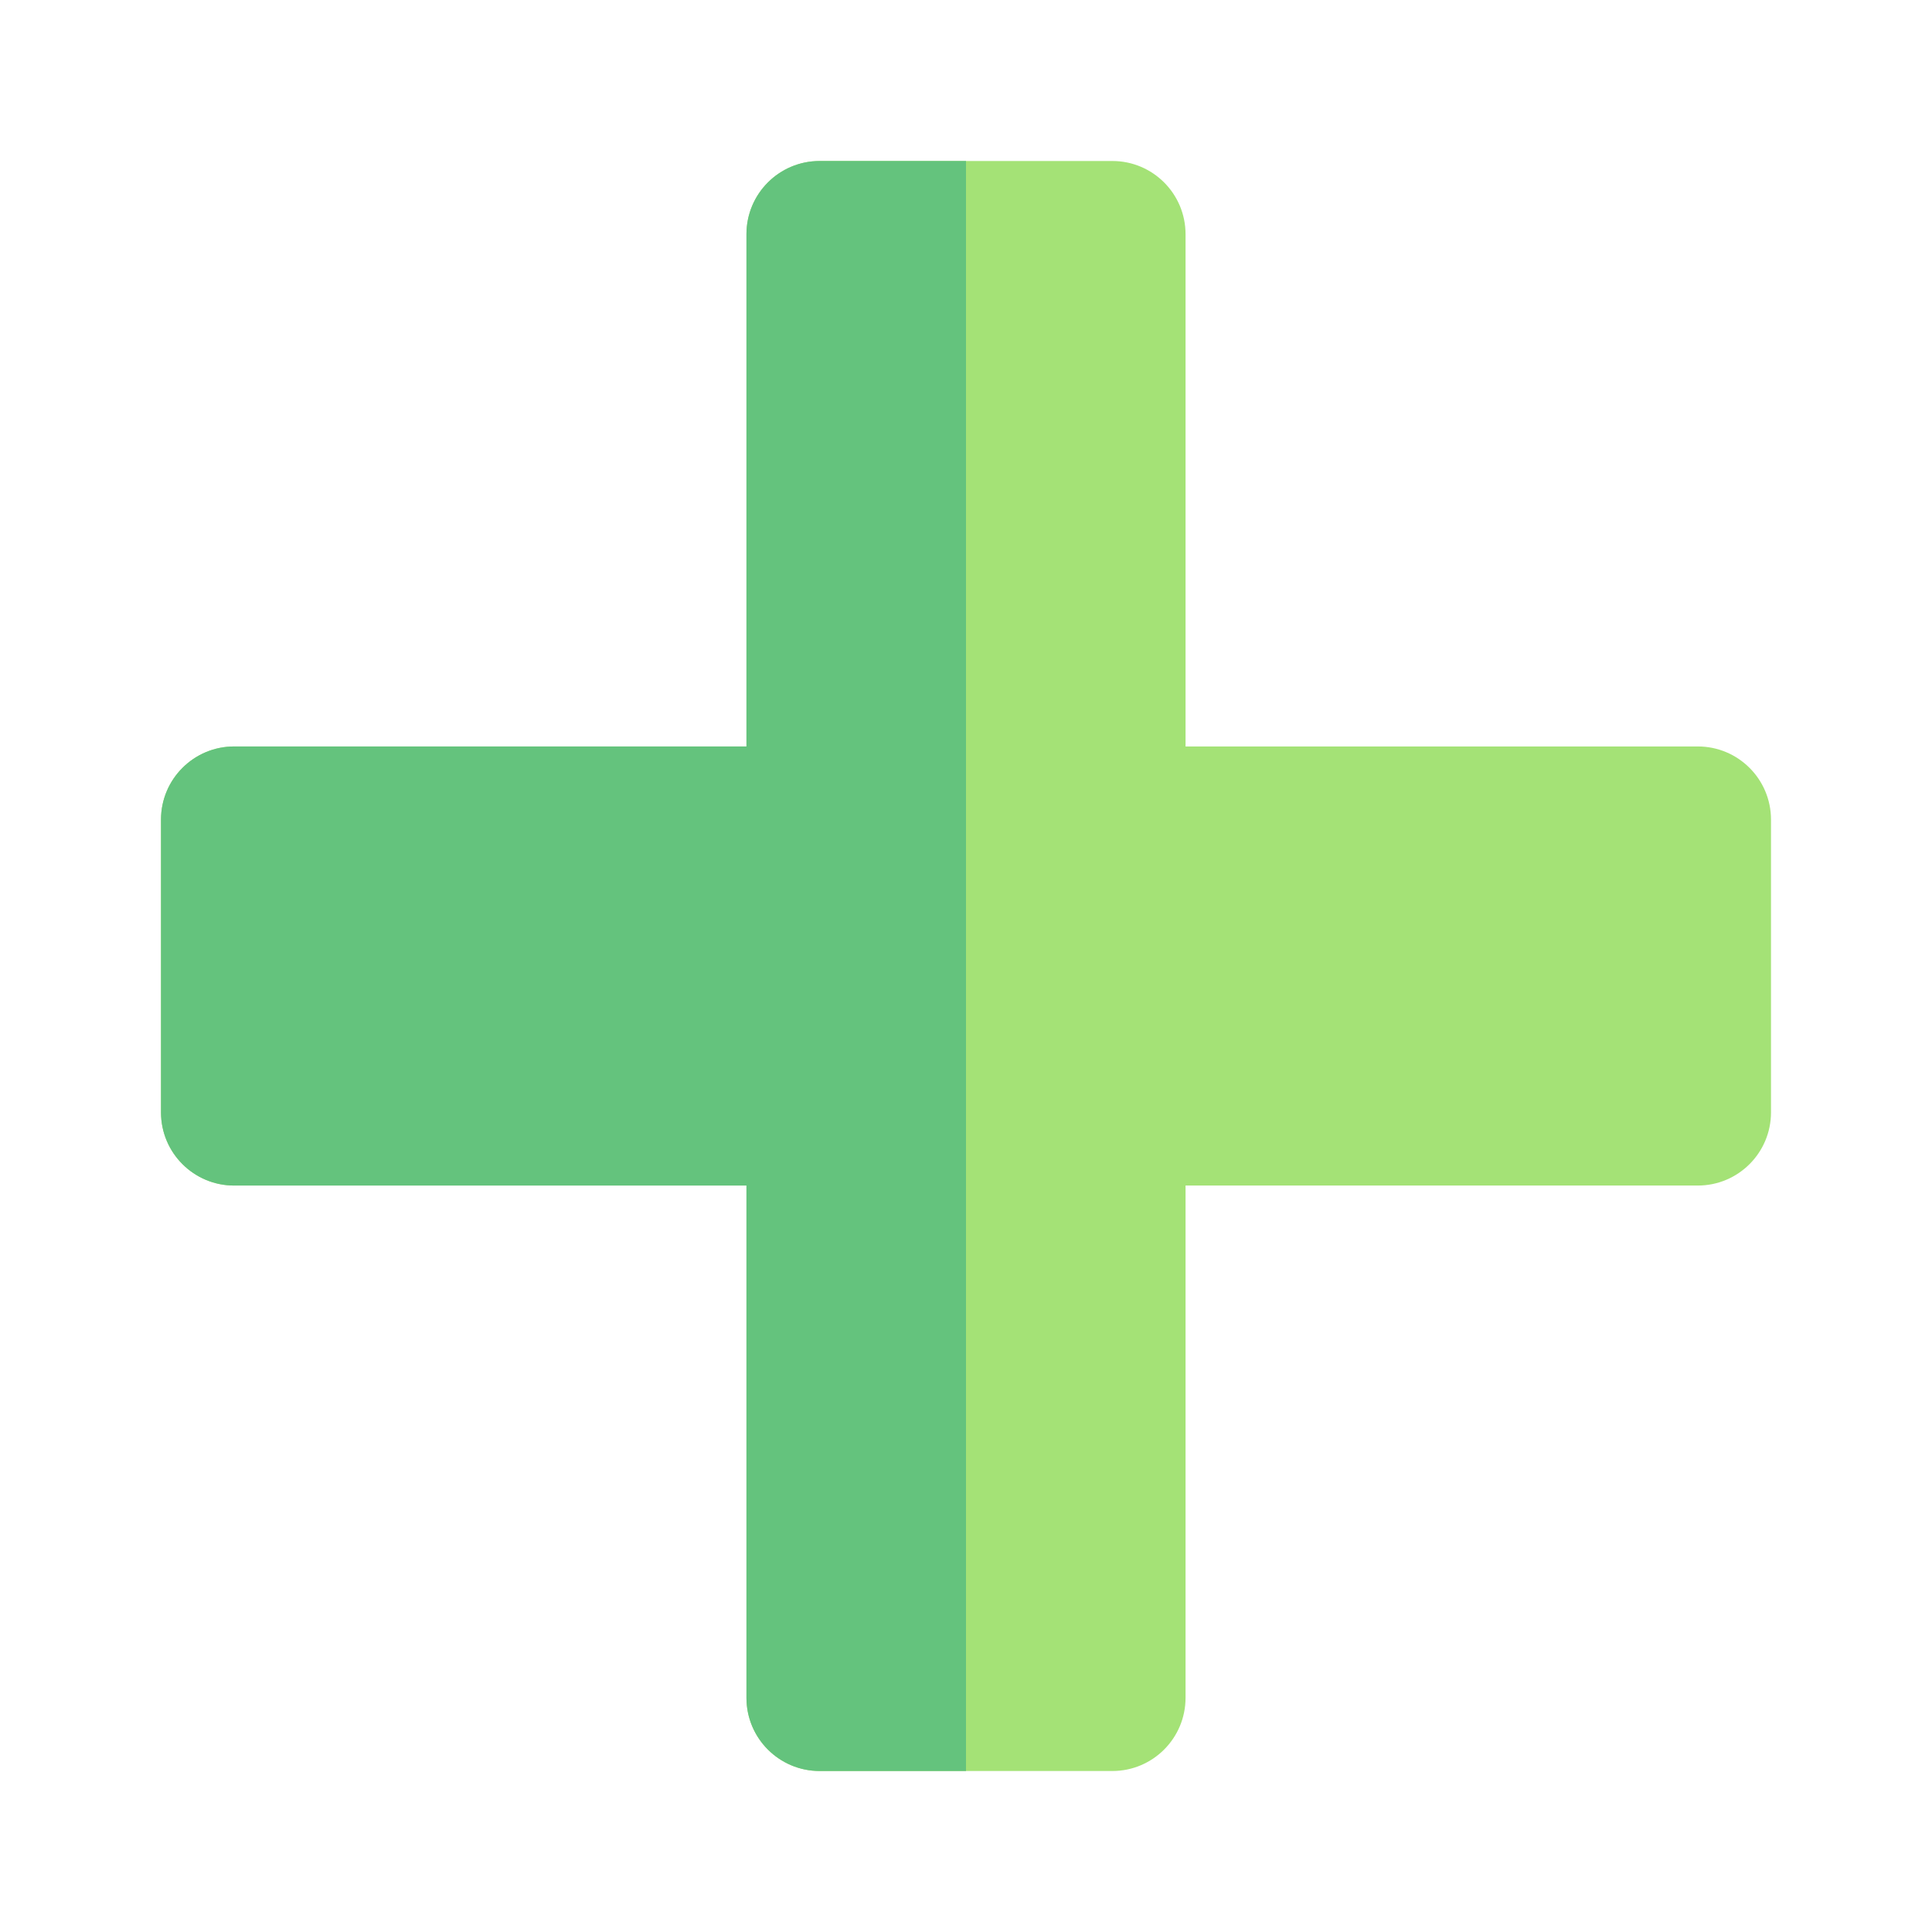 <!DOCTYPE svg PUBLIC "-//W3C//DTD SVG 1.1//EN" "http://www.w3.org/Graphics/SVG/1.1/DTD/svg11.dtd">
<!-- Uploaded to: SVG Repo, www.svgrepo.com, Transformed by: SVG Repo Mixer Tools -->
<svg height="64px" width="64px" version="1.1" id="Layer_1" xmlns="http://www.w3.org/2000/svg" xmlns:xlink="http://www.w3.org/1999/xlink" viewBox="-51.2 -51.2 614.40 614.40" xml:space="preserve" fill="#000000" stroke="#000000" stroke-width="0.005" transform="matrix(1, 0, 0, 1, 0, 0)rotate(0)">
<g id="SVGRepo_bgCarrier" stroke-width="0"/>
<g id="SVGRepo_tracerCarrier" stroke-linecap="round" stroke-linejoin="round" stroke="#CCCCCC" stroke-width="8.192"/>
<g id="SVGRepo_iconCarrier"> <path style="fill:#A4E276;" d="M488.727,186.182H325.818V23.273C325.818,10.418,315.398,0,302.545,0H256h-46.545 c-12.853,0-23.273,10.418-23.273,23.273v162.909H23.273C10.42,186.182,0,196.6,0,209.455v93.091 c0,12.853,10.42,23.273,23.273,23.273h162.909v162.909c0,12.853,10.42,23.273,23.273,23.273H256h46.545 c12.853,0,23.273-10.42,23.273-23.273V325.818h162.909c12.853,0,23.273-10.42,23.273-23.273v-93.091 C512,196.6,501.58,186.182,488.727,186.182z"/> <path style="fill:#64C37D;" d="M209.455,0c-12.853,0-23.273,10.418-23.273,23.273v162.909H23.273C10.42,186.182,0,196.6,0,209.455 v93.091c0,12.853,10.42,23.273,23.273,23.273h162.909v162.909c0,12.853,10.42,23.273,23.273,23.273H256V0H209.455z"/> </g>
</svg>
